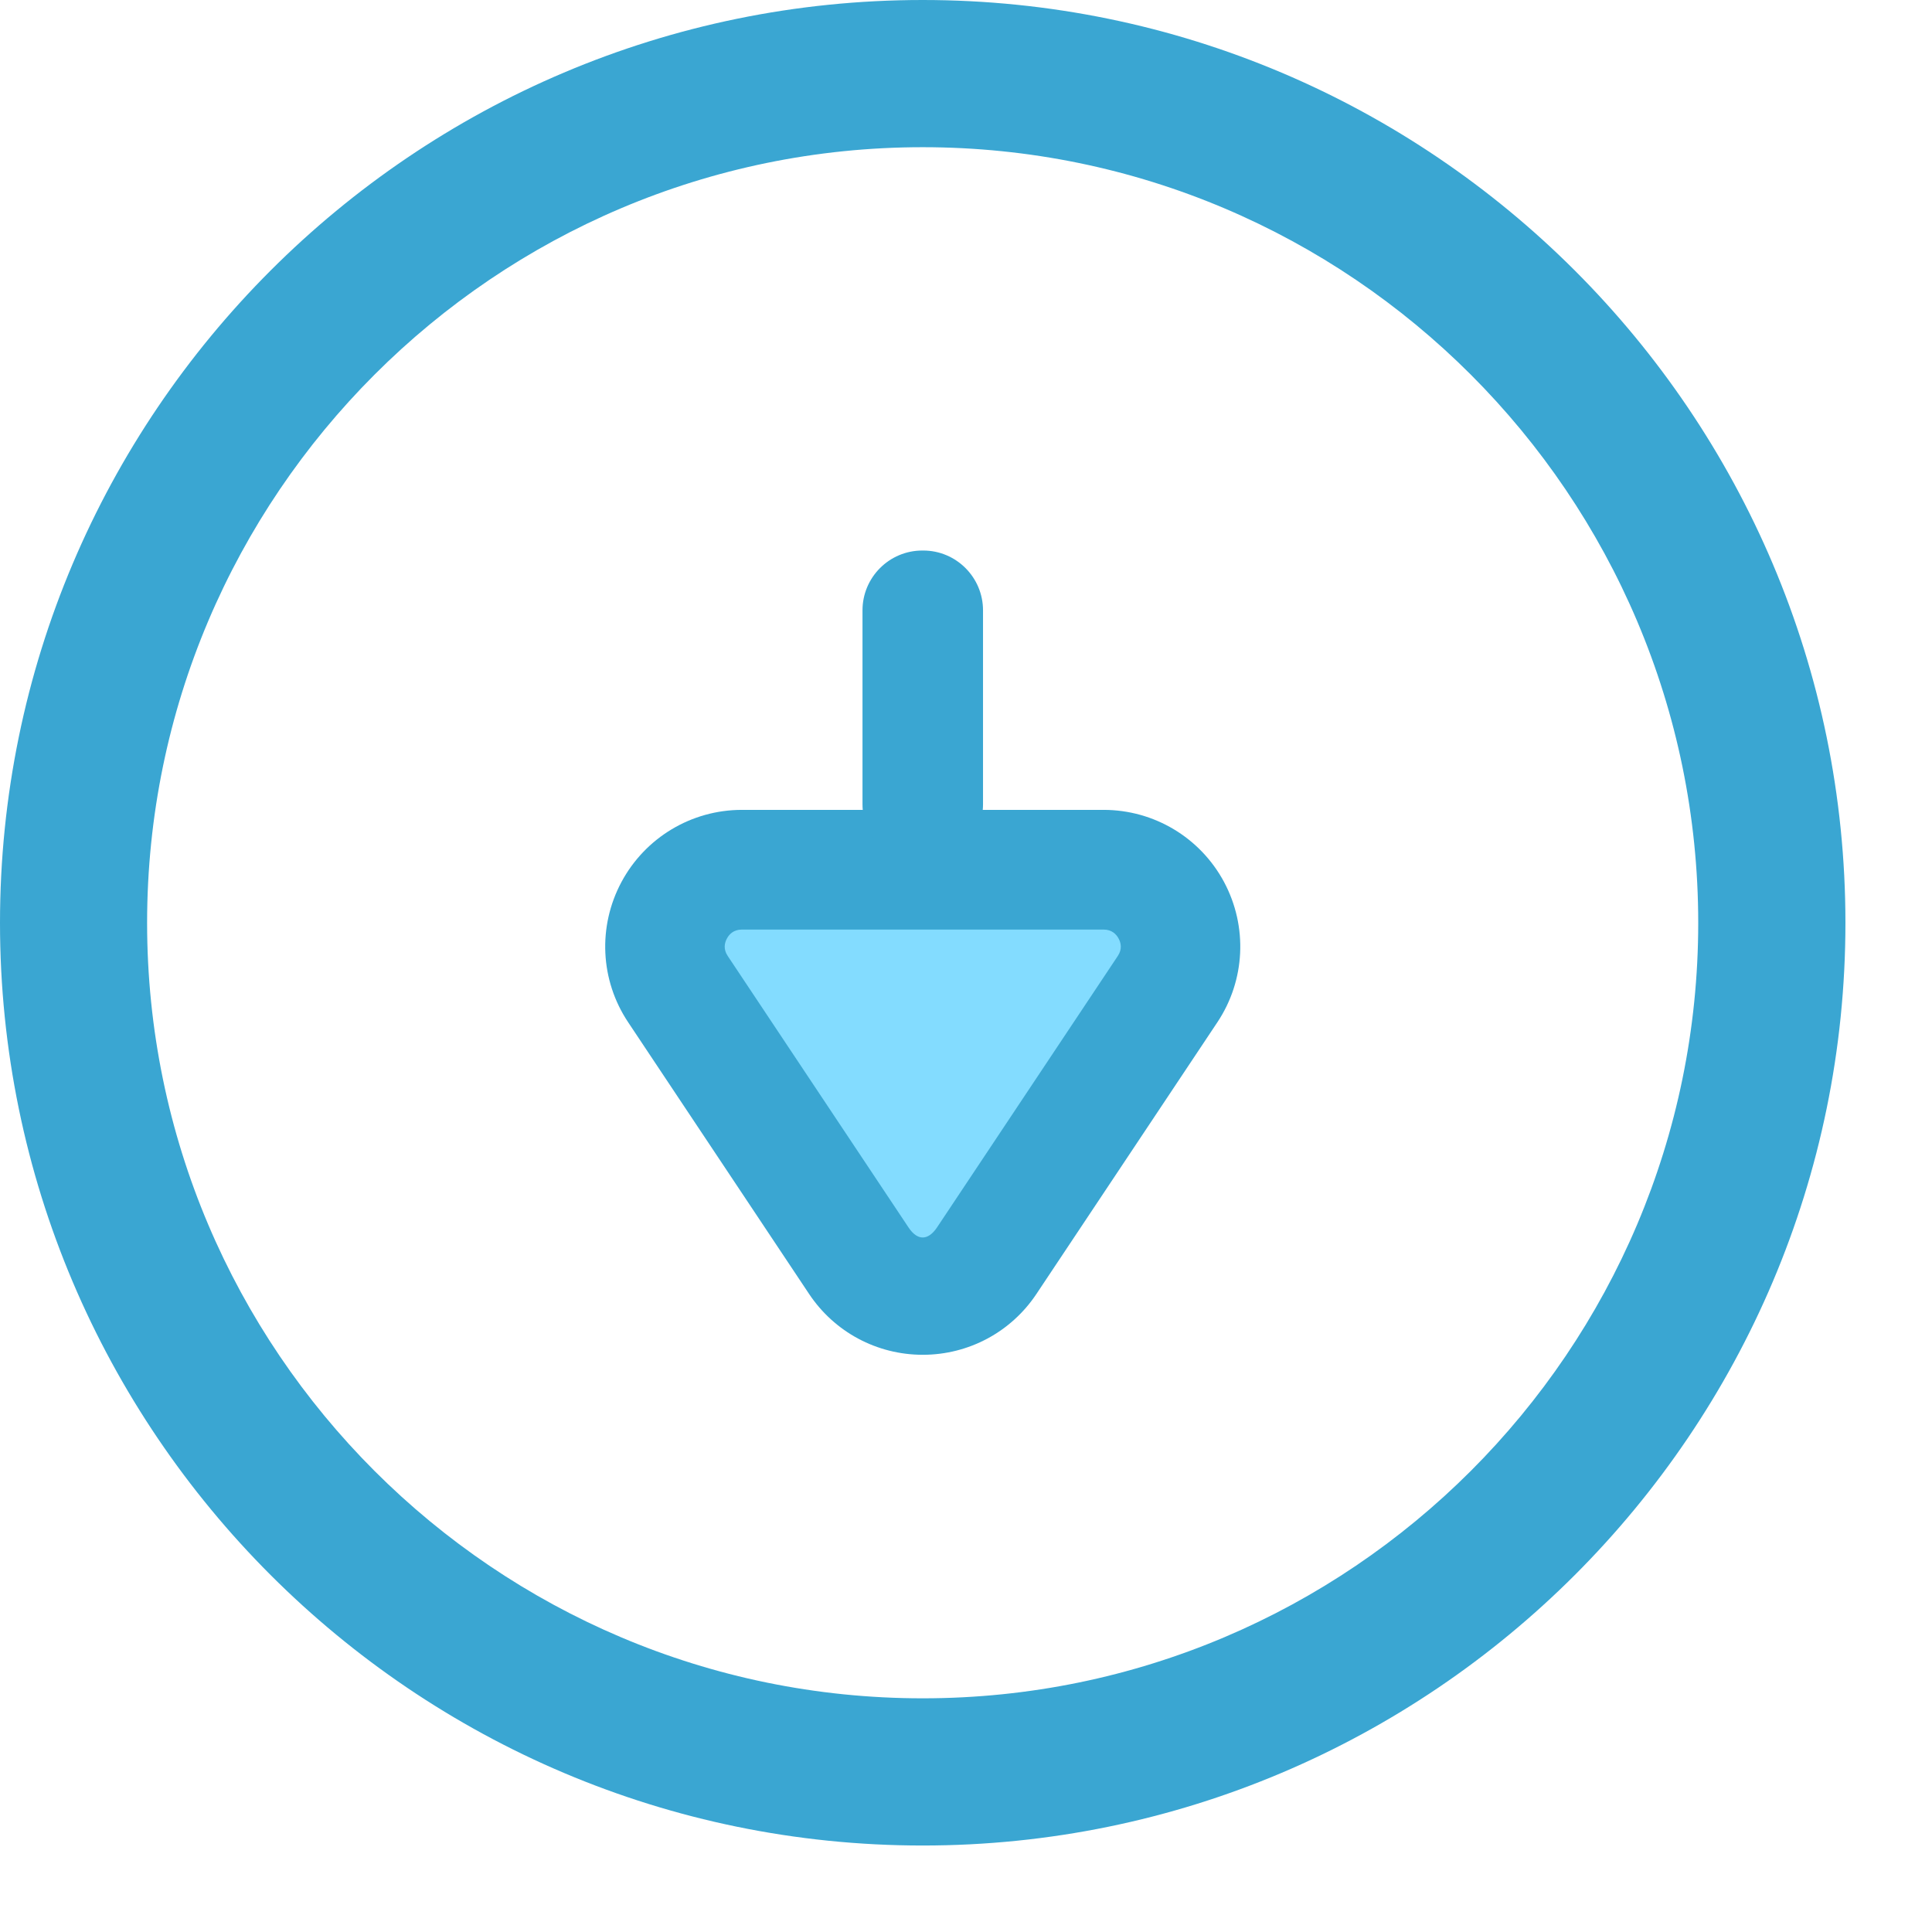 <svg xmlns="http://www.w3.org/2000/svg" width="21" height="21" fill="none" viewBox="0 0 21 21">
    <path fill="#3AA6D2" fill-rule="evenodd" d="M10.029 1.6C5.381 1.6 1.599 5.382 1.599 10.031C1.599 14.679 5.381 18.46 10.029 18.46C14.677 18.46 18.459 14.679 18.459 10.031C18.459 5.382 14.677 1.6 10.029 1.6M10.029 20.06C4.499 20.06 0 15.561 0 10.031C0 4.499 4.499 0 10.029 0C15.56 0 20.059 4.499 20.059 10.031C20.059 15.561 15.56 20.06 10.029 20.06" clip-rule="evenodd"/>
    <path fill="#83DCFF" fill-rule="evenodd" d="M10.724 13.703L12.69 10.751C13.059 10.196 12.661 9.453 11.995 9.453H8.063C7.396 9.453 6.998 10.196 7.368 10.751L9.334 13.703C9.664 14.2 10.393 14.2 10.724 13.703Z" clip-rule="evenodd"/>
    <path fill="#3AA6D2" fill-rule="evenodd" d="M8.064 10.104C7.972 10.104 7.925 10.157 7.901 10.202C7.877 10.246 7.859 10.315 7.91 10.391L9.876 13.343C9.973 13.488 10.087 13.486 10.184 13.343L12.15 10.391C12.201 10.315 12.183 10.246 12.159 10.202C12.135 10.157 12.087 10.104 11.996 10.104H8.064ZM10.03 14.726C9.532 14.726 9.07 14.479 8.794 14.064L6.828 11.112C6.523 10.655 6.496 10.071 6.755 9.587C7.014 9.104 7.516 8.803 8.064 8.803H11.996C12.544 8.803 13.046 9.104 13.305 9.587C13.564 10.072 13.536 10.656 13.232 11.112L11.266 14.064C10.99 14.479 10.528 14.726 10.03 14.726V14.726Z" clip-rule="evenodd"/>
    <path fill="#3AA6D2" fill-rule="evenodd" d="M10.025 5.984H10.035C10.394 5.984 10.685 6.276 10.685 6.634V8.743C10.685 9.102 10.394 9.393 10.035 9.393H10.025C9.666 9.393 9.375 9.102 9.375 8.743V6.634C9.375 6.276 9.666 5.984 10.025 5.984Z" clip-rule="evenodd"/>
</svg>
